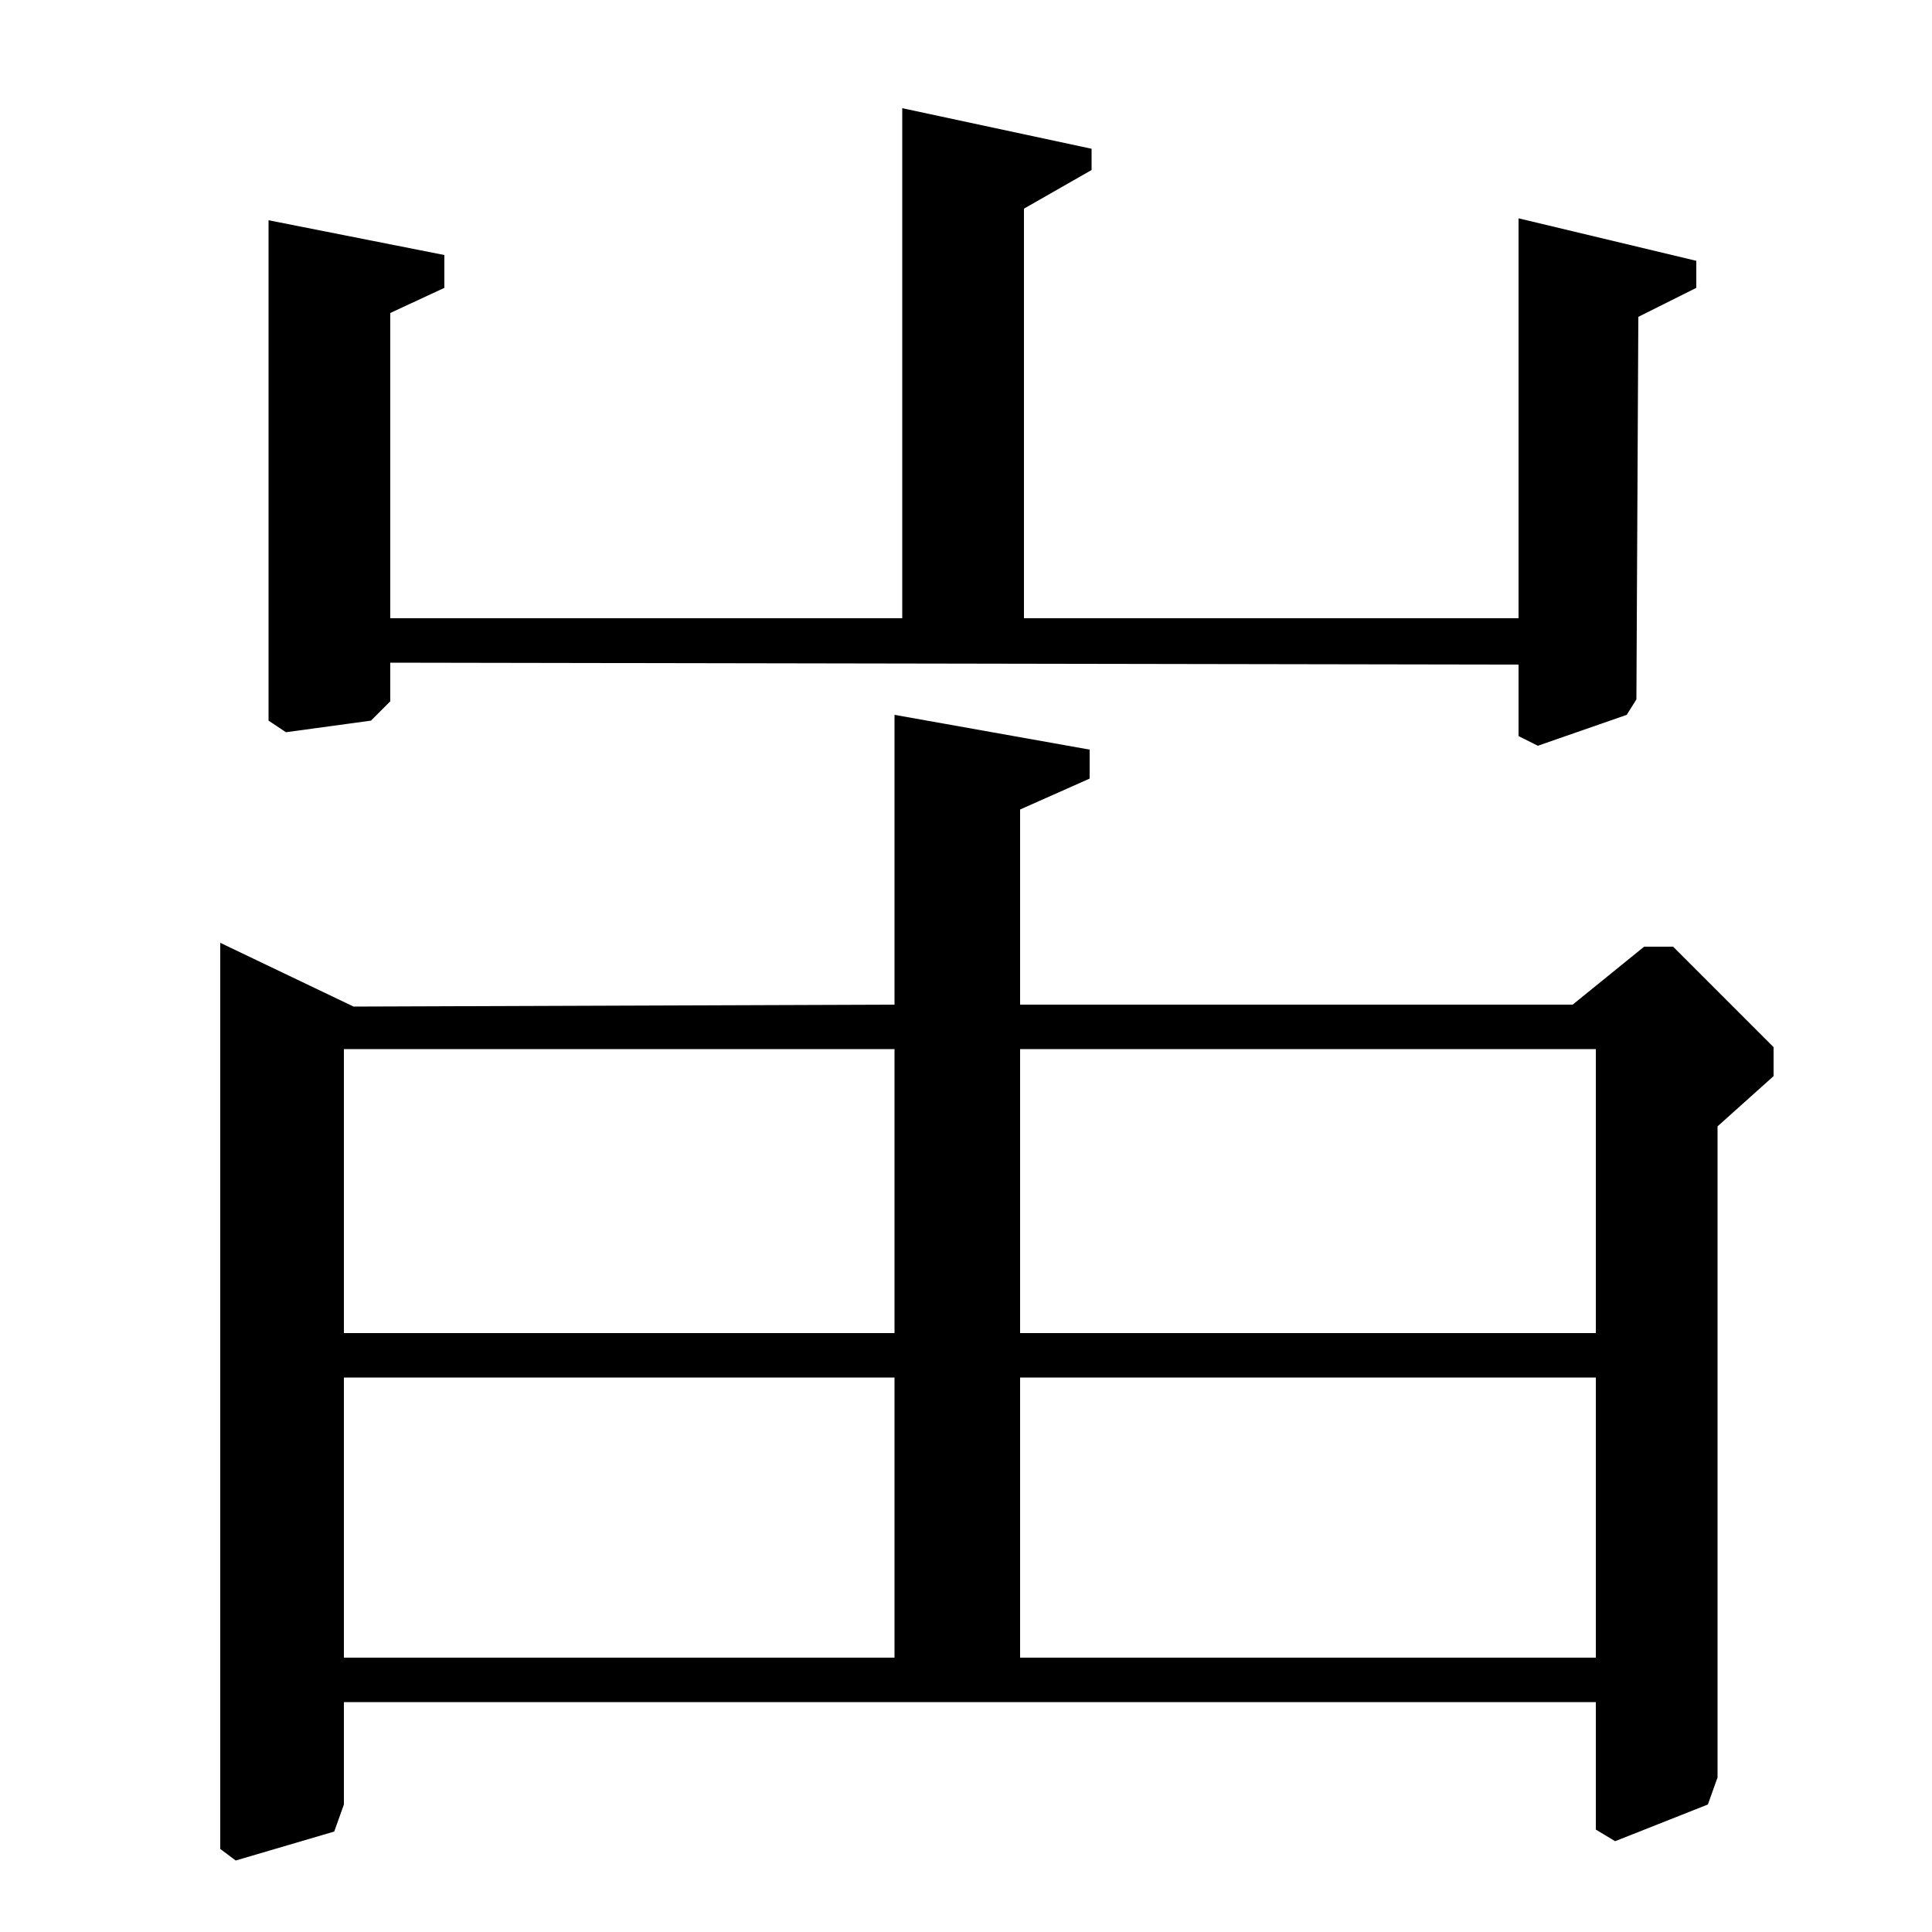 <?xml version="1.0" standalone="no"?>
<!DOCTYPE svg PUBLIC "-//W3C//DTD SVG 1.1//EN" "http://www.w3.org/Graphics/SVG/1.1/DTD/svg11.dtd" >
<svg xmlns="http://www.w3.org/2000/svg" xmlns:xlink="http://www.w3.org/1999/xlink" version="1.1" viewBox="0 -140 1000 1000">
  <g transform="matrix(1 0 0 -1 0 860)">
   <path fill="currentColor"
d="M866 510l52 -52v-15l-29 -26v-337l-5 -14l-48 -19l-10 6v66h-648v-53l-5 -14l-51 -15l-8 6v469l69 -33l280 1v150l101 -18v-15l-36 -16v-101h286l37 30h15zM528 310h298v147h-298v-147zM528 142h298v145h-298v-145zM178 310h285v147h-285v-147zM178 142h285v145h-285
v-145zM786 680v207l92 -22v-14l-30 -15l-1 -198l-5 -8l-46 -16l-10 5v37l-584 1v-20l-10 -10l-44 -6l-9 6v259l91 -18v-17l-28 -13v-158h265v264l98 -21v-11l-35 -20v-212h256z" />
  </g>

</svg>
